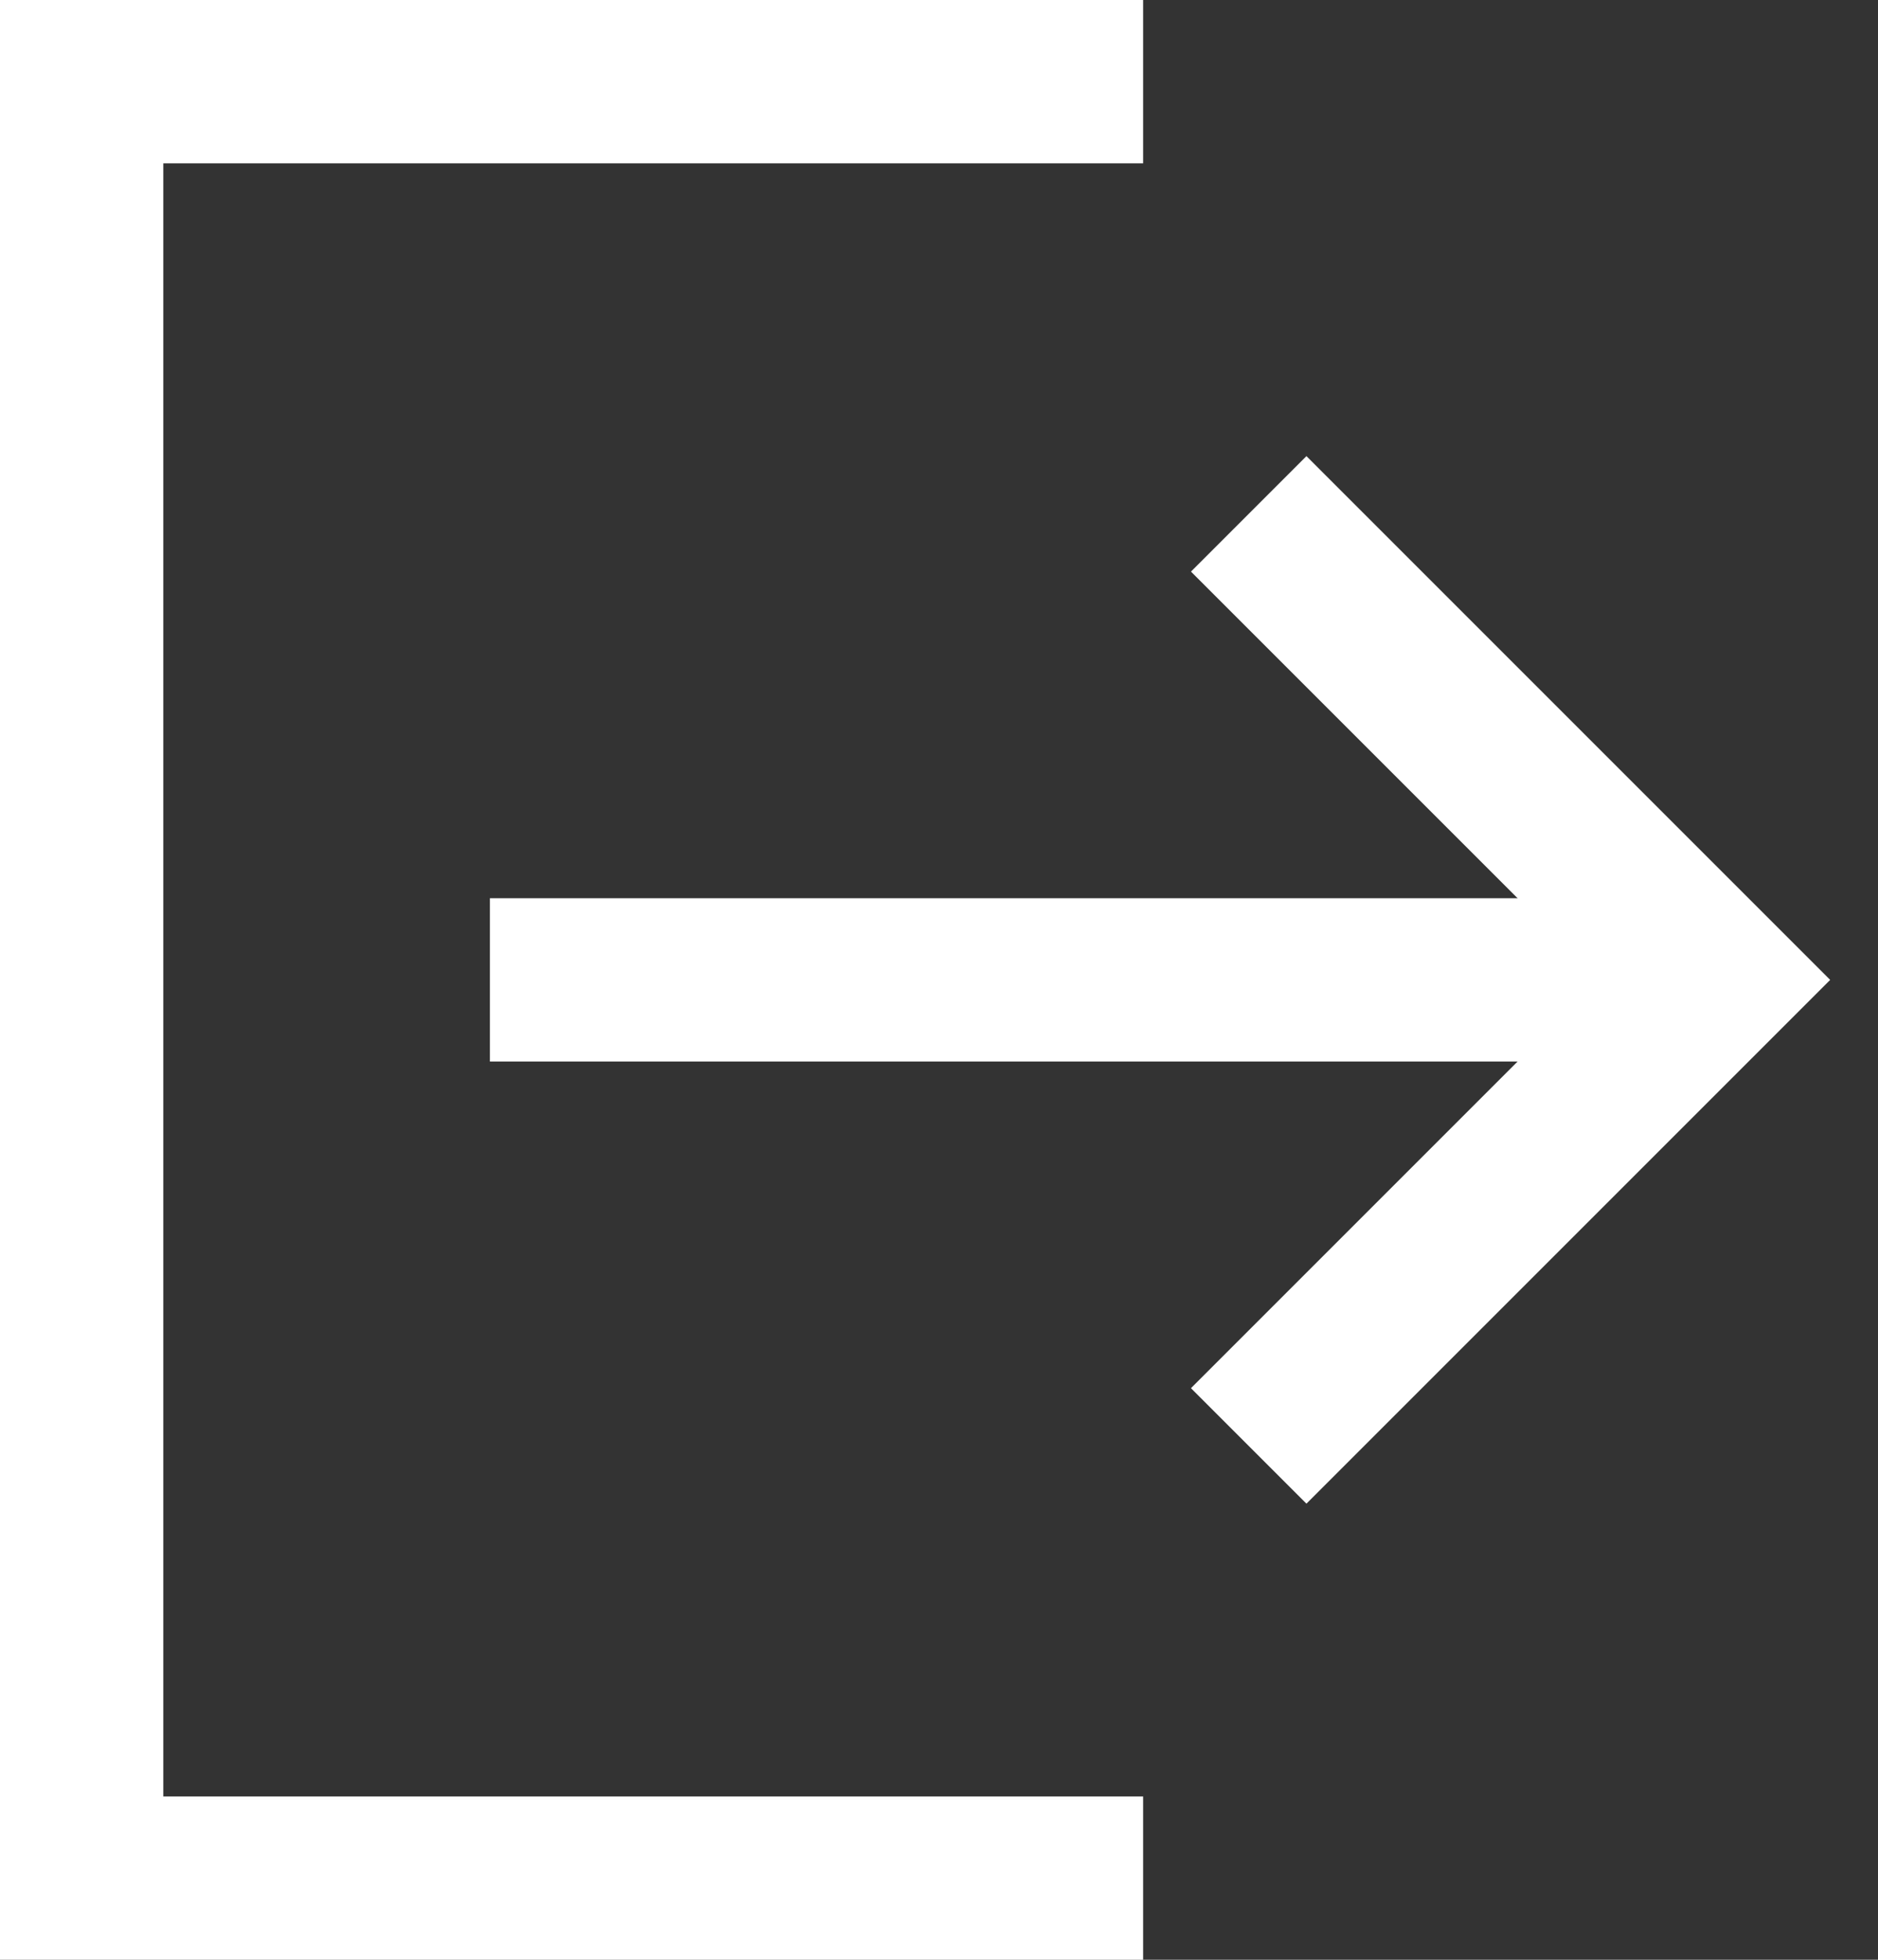 
<svg width="23px" height="24px" viewBox="0 0 23 24" version="1.1" xmlns="http://www.w3.org/2000/svg" xmlns:xlink="http://www.w3.org/1999/xlink">
    <rect x="0" y="0" width="23" height="24" fill="#333333" stroke="none"/>
    <g id="Symbols" stroke="none" stroke-width="1" fill="none" fill-rule="evenodd">
        <g id="⚙️/Link/White-Copy" transform="translate(-1, 0)" stroke="#FFFFFF" stroke-width="2">
            <g id="log-out" transform="translate(12, 12) scale(-1, 1) translate(-12, -12) translate(2, 1)">
                <path d="M15,11 L0,11" id="Path"></path>
                <polyline id="Path" stroke-linecap="square" points="5 16 0 11 5 6"></polyline>
                <polyline id="Path" stroke-linecap="square" points="8 0 20 0 20 22 8 22"></polyline>
            </g>
        </g>
    </g>
</svg>
